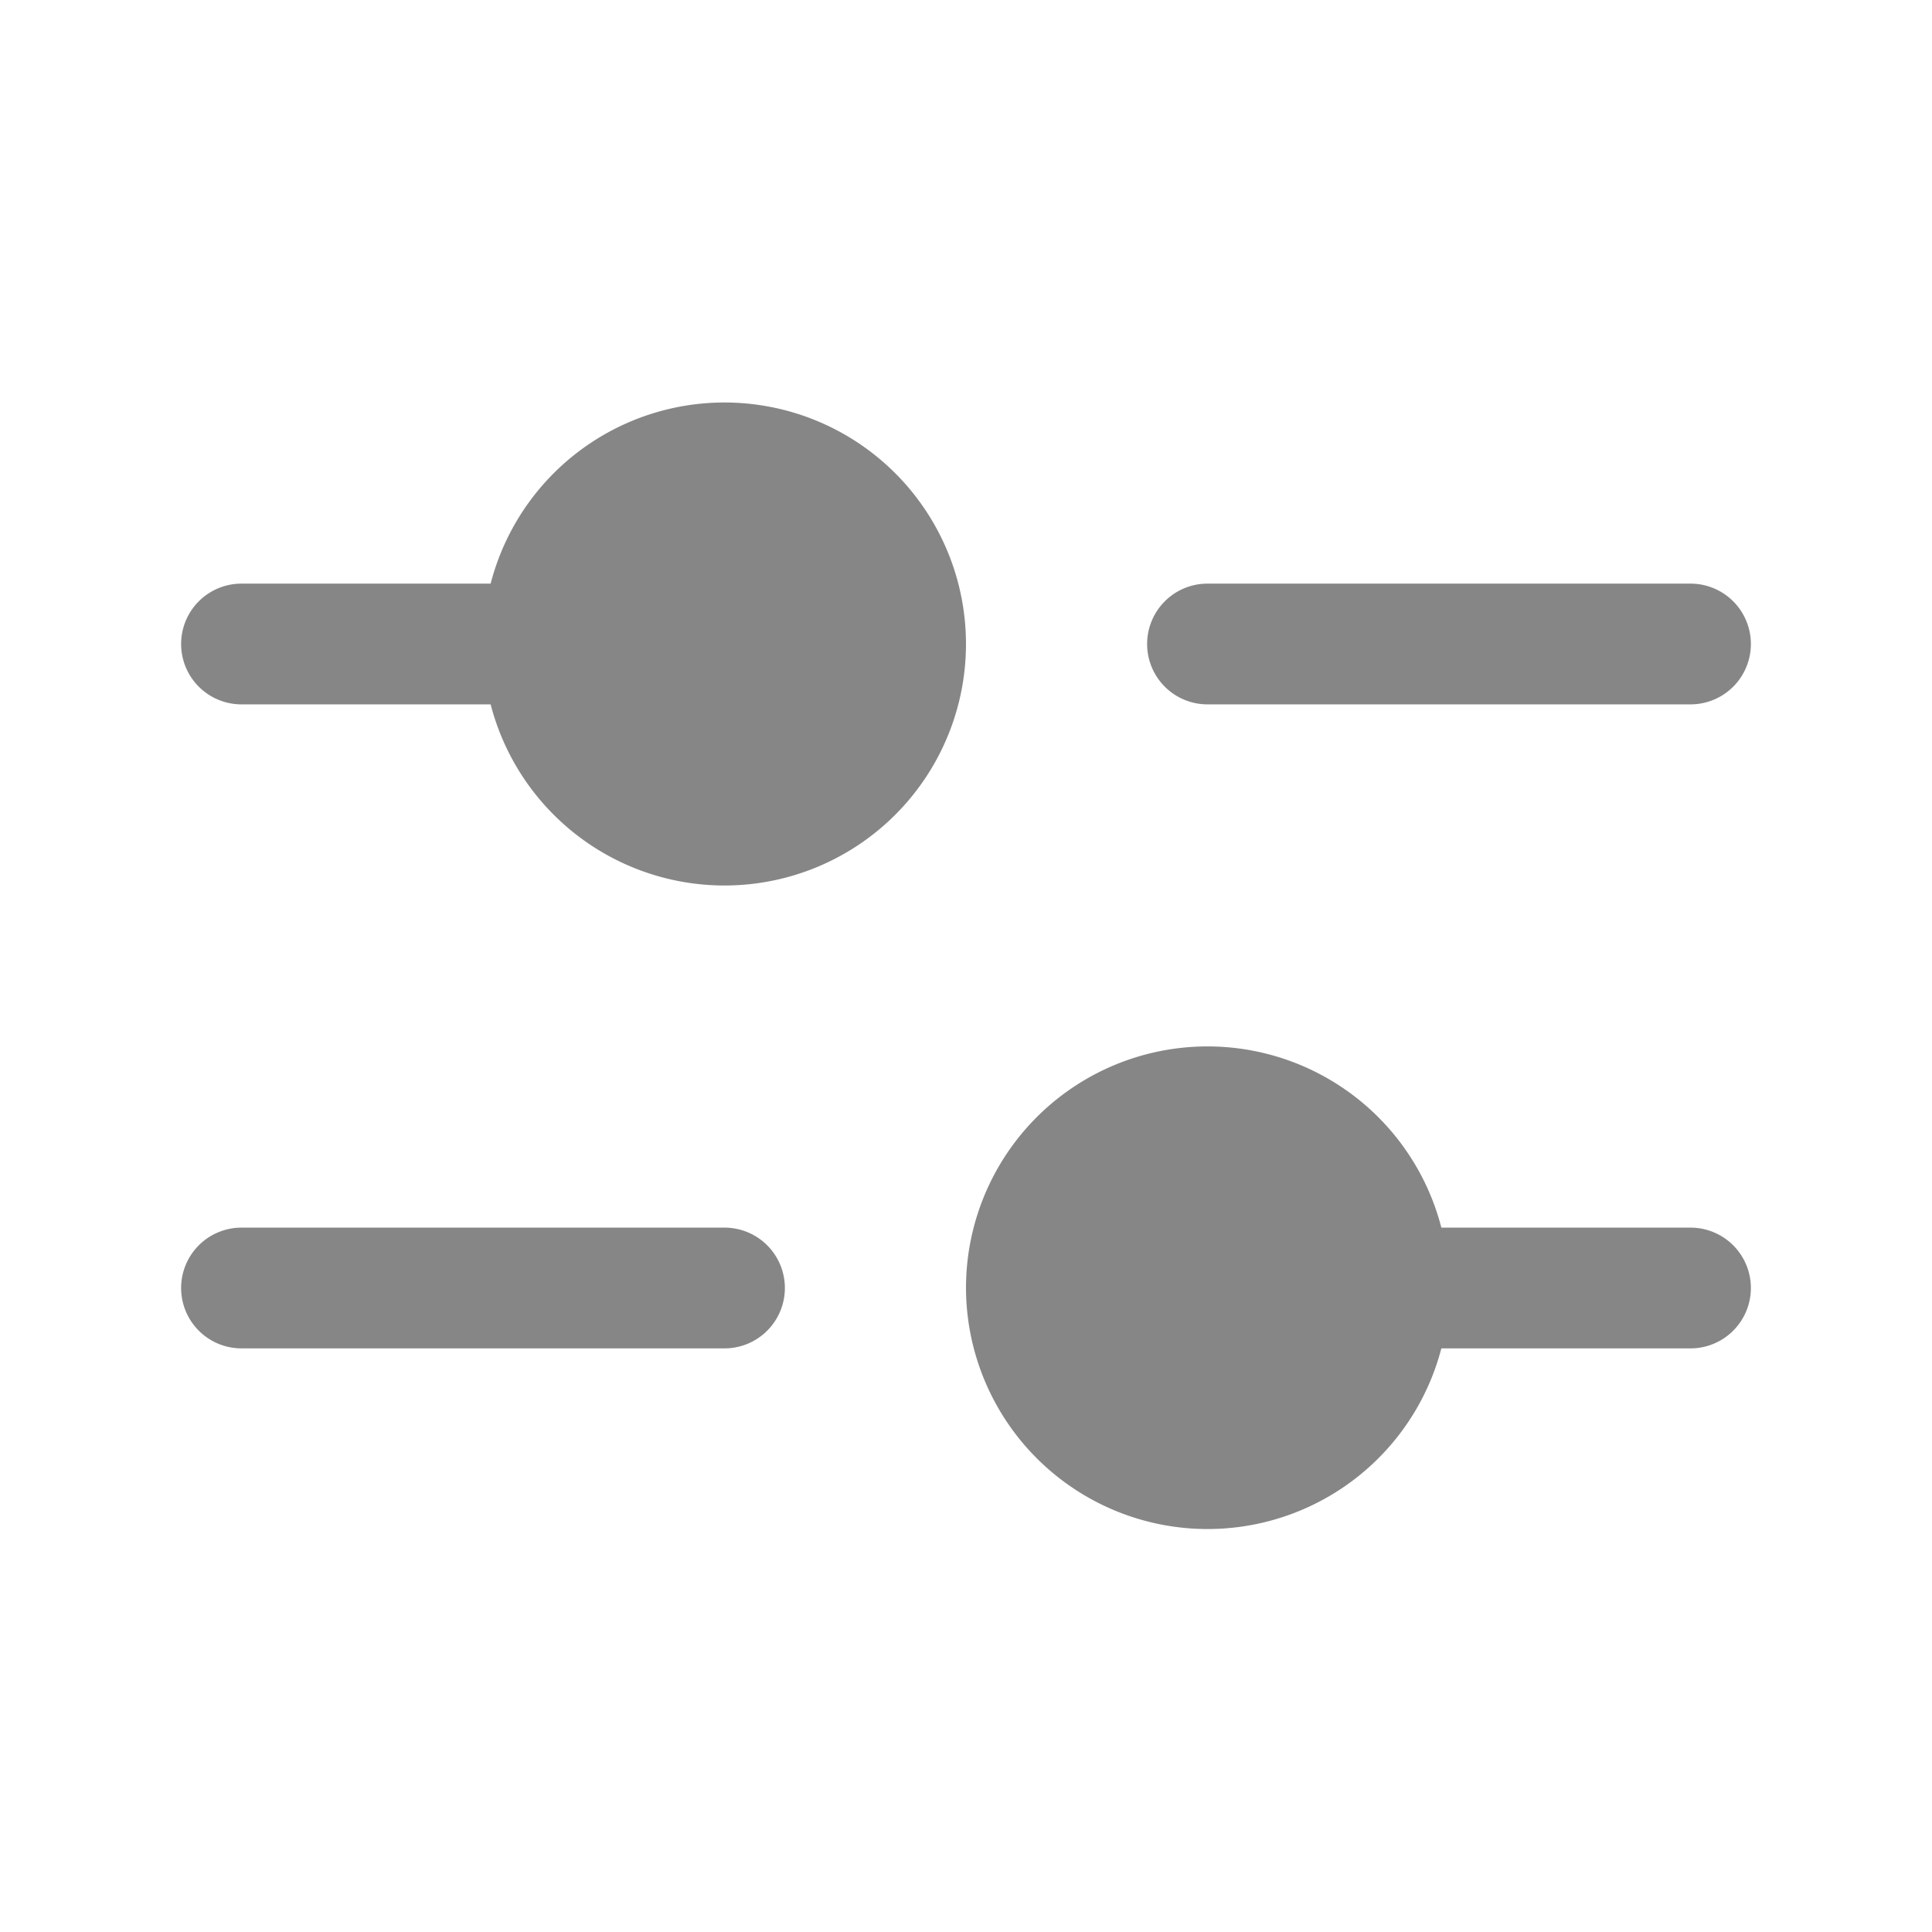 <svg width="24" height="24" fill="none" xmlns="http://www.w3.org/2000/svg">
    <path d="M9 11a3 3 0 1 0-2.905-3.75H3a.75.75 0 0 0 0 1.5h3.095A3.001 3.001 0 0 0 9 11ZM14.25 8a.75.75 0 0 1 .75-.75h6a.75.75 0 0 1 0 1.5h-6a.75.75 0 0 1-.75-.75ZM17.905 16.75A3.001 3.001 0 0 1 12 16a3 3 0 0 1 5.905-.75H21a.75.75 0 0 1 0 1.5h-3.095ZM2.25 16a.75.75 0 0 1 .75-.75h6a.75.75 0 0 1 0 1.5H3a.75.75 0 0 1-.75-.75Z" fill="#868686"/>
</svg>
